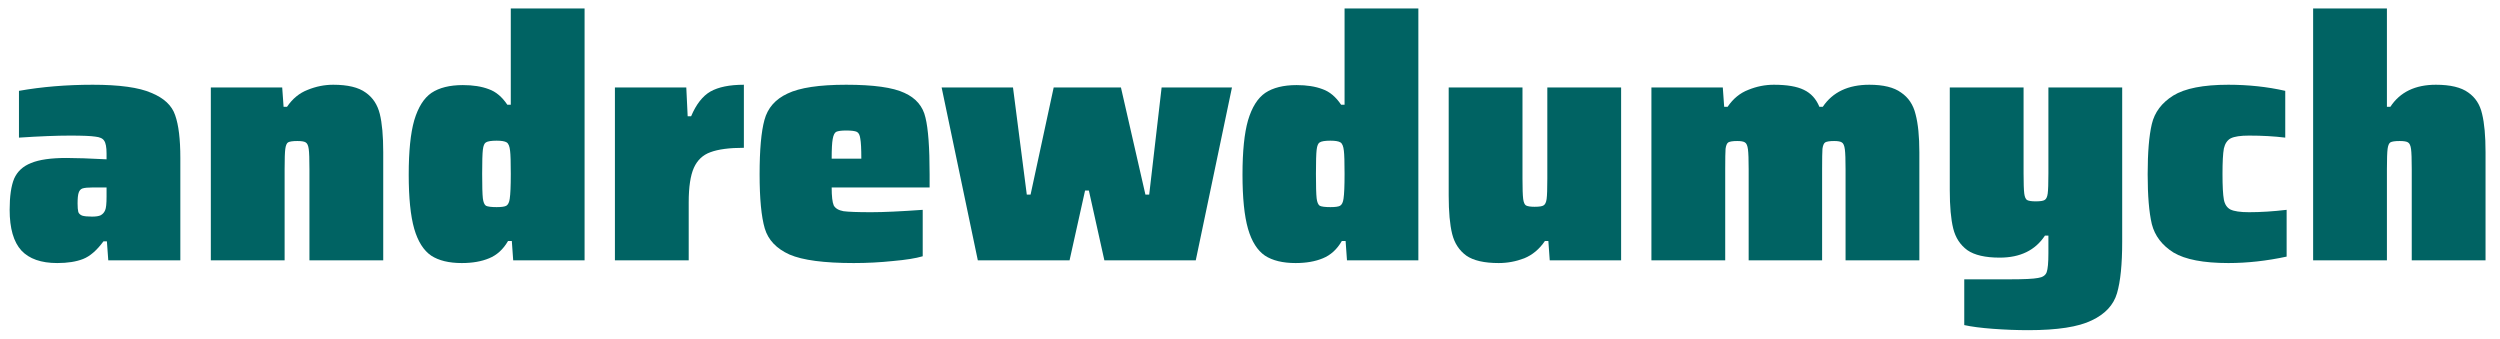 <svg width="236" height="32" viewBox="0 0 236 32" fill="none" xmlns="http://www.w3.org/2000/svg">
<path d="M5.404 24.832C3.885 24.832 2.756 24.437 2.018 23.648C1.28 22.837 0.911 21.557 0.911 19.808C0.911 18.528 1.052 17.547 1.335 16.864C1.638 16.181 2.17 15.691 2.93 15.392C3.689 15.072 4.807 14.912 6.282 14.912C7.194 14.912 8.453 14.955 10.059 15.04V14.496C10.059 13.899 9.983 13.493 9.831 13.28C9.7 13.067 9.418 12.939 8.984 12.896C8.572 12.832 7.78 12.8 6.608 12.8C5.349 12.8 3.743 12.864 1.79 12.992V8.576C3.96 8.192 6.282 8 8.756 8C11.274 8 13.118 8.256 14.29 8.768C15.484 9.259 16.232 9.963 16.536 10.88C16.862 11.797 17.024 13.141 17.024 14.912V24.576H10.221L10.091 22.784H9.766C9.136 23.637 8.496 24.192 7.845 24.448C7.194 24.704 6.38 24.832 5.404 24.832ZM8.691 20.448C9.06 20.448 9.331 20.405 9.505 20.32C9.7 20.213 9.841 20.053 9.928 19.84C10.015 19.648 10.059 19.221 10.059 18.56V17.696H8.756C8.301 17.696 7.975 17.728 7.78 17.792C7.606 17.856 7.487 17.995 7.422 18.208C7.357 18.4 7.324 18.731 7.324 19.2C7.324 19.563 7.346 19.829 7.389 20C7.433 20.149 7.552 20.267 7.747 20.352C7.943 20.416 8.257 20.448 8.691 20.448Z" fill="#006363"/>
<path d="M29.211 15.968C29.211 15.029 29.19 14.4 29.146 14.08C29.103 13.739 29.005 13.525 28.853 13.44C28.723 13.355 28.463 13.312 28.072 13.312C27.638 13.312 27.345 13.355 27.193 13.44C27.063 13.525 26.976 13.728 26.933 14.048C26.889 14.368 26.868 15.008 26.868 15.968V24.576H19.902V8.256H26.64L26.77 10.08H27.096C27.616 9.312 28.267 8.779 29.049 8.48C29.83 8.16 30.633 8 31.457 8C32.825 8 33.844 8.245 34.517 8.736C35.19 9.205 35.635 9.877 35.852 10.752C36.069 11.627 36.177 12.832 36.177 14.368V24.576H29.211V15.968Z" fill="#006363"/>
<path d="M43.596 24.832C42.38 24.832 41.415 24.597 40.699 24.128C39.982 23.637 39.451 22.795 39.103 21.6C38.756 20.384 38.583 18.677 38.583 16.48C38.583 14.283 38.756 12.576 39.103 11.36C39.472 10.123 40.015 9.259 40.731 8.768C41.469 8.277 42.456 8.032 43.693 8.032C44.648 8.032 45.462 8.16 46.135 8.416C46.807 8.651 47.393 9.141 47.892 9.888H48.218V0.8H55.184V24.576H48.446L48.316 22.752H47.958C47.502 23.541 46.905 24.085 46.167 24.384C45.451 24.683 44.594 24.832 43.596 24.832ZM46.883 19.552C47.339 19.552 47.643 19.509 47.795 19.424C47.968 19.317 48.077 19.093 48.12 18.752C48.185 18.325 48.218 17.547 48.218 16.416C48.218 15.307 48.196 14.581 48.153 14.24C48.109 13.813 48.001 13.547 47.827 13.44C47.654 13.333 47.339 13.28 46.883 13.28C46.384 13.28 46.048 13.333 45.874 13.44C45.722 13.525 45.625 13.76 45.581 14.144C45.538 14.507 45.516 15.264 45.516 16.416C45.516 17.568 45.538 18.336 45.581 18.72C45.625 19.083 45.722 19.317 45.874 19.424C46.048 19.509 46.384 19.552 46.883 19.552Z" fill="#006363"/>
<path d="M58.048 8.256H64.786L64.916 10.976H65.242C65.719 9.845 66.327 9.067 67.065 8.64C67.825 8.213 68.877 8 70.222 8V13.952C68.855 13.952 67.803 14.091 67.065 14.368C66.349 14.624 65.828 15.115 65.502 15.84C65.177 16.565 65.014 17.653 65.014 19.104V24.576H58.048V8.256Z" fill="#006363"/>
<path d="M87.755 17.696H78.51C78.51 18.528 78.575 19.093 78.705 19.392C78.857 19.669 79.161 19.851 79.617 19.936C80.072 20 80.951 20.032 82.253 20.032C83.403 20.032 85.02 19.957 87.104 19.808V24.192C86.453 24.384 85.519 24.533 84.304 24.64C83.089 24.768 81.852 24.832 80.593 24.832C77.794 24.832 75.776 24.565 74.539 24.032C73.302 23.477 72.52 22.656 72.195 21.568C71.869 20.459 71.707 18.752 71.707 16.448C71.707 14.144 71.859 12.437 72.162 11.328C72.466 10.197 73.193 9.365 74.343 8.832C75.493 8.277 77.338 8 79.877 8C82.46 8 84.293 8.256 85.378 8.768C86.463 9.259 87.125 10.037 87.364 11.104C87.624 12.149 87.755 13.931 87.755 16.448V17.696ZM79.877 12.32C79.421 12.32 79.107 12.363 78.933 12.448C78.781 12.533 78.673 12.757 78.608 13.12C78.543 13.461 78.51 14.08 78.51 14.976H81.309C81.309 14.059 81.277 13.429 81.212 13.088C81.168 12.747 81.06 12.533 80.886 12.448C80.713 12.363 80.376 12.32 79.877 12.32Z" fill="#006363"/>
<path d="M104.253 24.576L102.789 17.984H102.431L100.966 24.576H92.307L88.889 8.256H95.627L96.929 18.368H97.287L99.468 8.256H105.816L108.127 18.368H108.485L109.657 8.256H116.298L112.88 24.576H104.253Z" fill="#006363"/>
<path d="M122.305 24.832C121.089 24.832 120.124 24.597 119.408 24.128C118.691 23.637 118.16 22.795 117.813 21.6C117.465 20.384 117.292 18.677 117.292 16.48C117.292 14.283 117.465 12.576 117.813 11.36C118.181 10.123 118.724 9.259 119.44 8.768C120.178 8.277 121.165 8.032 122.402 8.032C123.357 8.032 124.171 8.16 124.844 8.416C125.516 8.651 126.102 9.141 126.602 9.888H126.927V0.8H133.893V24.576H127.155L127.025 22.752H126.667C126.211 23.541 125.614 24.085 124.876 24.384C124.16 24.683 123.303 24.832 122.305 24.832ZM125.592 19.552C126.048 19.552 126.352 19.509 126.504 19.424C126.677 19.317 126.786 19.093 126.829 18.752C126.895 18.325 126.927 17.547 126.927 16.416C126.927 15.307 126.905 14.581 126.862 14.24C126.819 13.813 126.71 13.547 126.536 13.44C126.363 13.333 126.048 13.28 125.592 13.28C125.093 13.28 124.757 13.333 124.583 13.44C124.431 13.525 124.334 13.76 124.29 14.144C124.247 14.507 124.225 15.264 124.225 16.416C124.225 17.568 124.247 18.336 124.29 18.72C124.334 19.083 124.431 19.317 124.583 19.424C124.757 19.509 125.093 19.552 125.592 19.552Z" fill="#006363"/>
<path d="M146.165 22.752H145.839C145.318 23.52 144.667 24.064 143.886 24.384C143.105 24.683 142.302 24.832 141.477 24.832C140.11 24.832 139.09 24.597 138.417 24.128C137.745 23.637 137.3 22.955 137.083 22.08C136.866 21.205 136.757 20 136.757 18.464V8.256H143.723V16.864C143.723 17.803 143.745 18.443 143.788 18.784C143.832 19.104 143.919 19.307 144.049 19.392C144.201 19.477 144.472 19.52 144.863 19.52C145.297 19.52 145.579 19.477 145.709 19.392C145.861 19.307 145.958 19.104 146.002 18.784C146.045 18.464 146.067 17.824 146.067 16.864V8.256H153.033V24.576H146.295L146.165 22.752Z" fill="#006363"/>
<path d="M174.221 15.968C174.221 15.072 174.199 14.453 174.156 14.112C174.112 13.749 174.014 13.525 173.863 13.44C173.732 13.355 173.494 13.312 173.146 13.312C172.734 13.312 172.452 13.355 172.3 13.44C172.17 13.525 172.083 13.728 172.04 14.048C172.018 14.347 172.007 14.987 172.007 15.968V24.576H165.074V15.968C165.074 15.072 165.052 14.453 165.009 14.112C164.965 13.749 164.867 13.525 164.716 13.44C164.585 13.355 164.347 13.312 163.999 13.312C163.587 13.312 163.305 13.355 163.153 13.44C163.023 13.525 162.936 13.728 162.893 14.048C162.871 14.347 162.86 14.987 162.86 15.968V24.576H155.894V8.256H162.632L162.762 10.08H163.088C163.609 9.312 164.26 8.779 165.041 8.48C165.822 8.16 166.625 8 167.45 8C168.687 8 169.631 8.16 170.282 8.48C170.955 8.8 171.443 9.333 171.747 10.08H172.072C173.005 8.693 174.47 8 176.467 8C177.79 8 178.789 8.245 179.461 8.736C180.156 9.205 180.612 9.888 180.829 10.784C181.067 11.68 181.187 12.875 181.187 14.368V24.576H174.221V15.968Z" fill="#006363"/>
<path d="M191.481 31.168C190.396 31.168 189.278 31.125 188.128 31.04C186.999 30.955 186.099 30.837 185.426 30.688V26.368H189.723C191.068 26.368 191.958 26.325 192.392 26.24C192.826 26.176 193.097 25.995 193.206 25.696C193.314 25.397 193.369 24.8 193.369 23.904V22.24H193.043C192.132 23.627 190.71 24.32 188.779 24.32C187.412 24.32 186.392 24.085 185.719 23.616C185.046 23.125 184.601 22.443 184.384 21.568C184.167 20.693 184.059 19.488 184.059 17.952V8.256H191.025V16.352C191.025 17.291 191.047 17.931 191.09 18.272C191.133 18.592 191.22 18.795 191.35 18.88C191.502 18.965 191.774 19.008 192.164 19.008C192.598 19.008 192.88 18.965 193.011 18.88C193.163 18.795 193.26 18.592 193.304 18.272C193.347 17.952 193.369 17.312 193.369 16.352V8.256H200.335V22.816C200.335 24.949 200.172 26.571 199.846 27.68C199.521 28.789 198.729 29.643 197.47 30.24C196.212 30.859 194.215 31.168 191.481 31.168Z" fill="#006363"/>
<path d="M215.858 24.224C213.97 24.629 212.137 24.832 210.357 24.832C208.013 24.832 206.288 24.501 205.181 23.84C204.096 23.157 203.413 22.261 203.131 21.152C202.87 20.043 202.74 18.475 202.74 16.448C202.74 14.4 202.87 12.821 203.131 11.712C203.391 10.603 204.064 9.707 205.149 9.024C206.256 8.341 207.992 8 210.357 8C212.245 8 214.035 8.192 215.728 8.576V12.992C214.687 12.864 213.547 12.8 212.31 12.8C211.507 12.8 210.932 12.885 210.585 13.056C210.259 13.227 210.042 13.547 209.934 14.016C209.847 14.485 209.804 15.285 209.804 16.416C209.804 17.568 209.847 18.379 209.934 18.848C210.021 19.296 210.227 19.605 210.552 19.776C210.9 19.947 211.486 20.032 212.31 20.032C213.417 20.032 214.6 19.957 215.858 19.808V24.224Z" fill="#006363"/>
<path d="M227.669 15.968C227.669 15.029 227.647 14.4 227.604 14.08C227.56 13.739 227.463 13.525 227.311 13.44C227.181 13.355 226.92 13.312 226.529 13.312C226.095 13.312 225.802 13.355 225.651 13.44C225.52 13.525 225.434 13.728 225.39 14.048C225.347 14.368 225.325 15.008 225.325 15.968V24.576H218.359V0.8H225.325V10.08H225.651C226.562 8.693 227.994 8 229.947 8C231.315 8 232.335 8.245 233.007 8.736C233.68 9.205 234.114 9.877 234.309 10.752C234.526 11.627 234.635 12.832 234.635 14.368V24.576H227.669V15.968Z" fill="#006363"/>
</svg>
